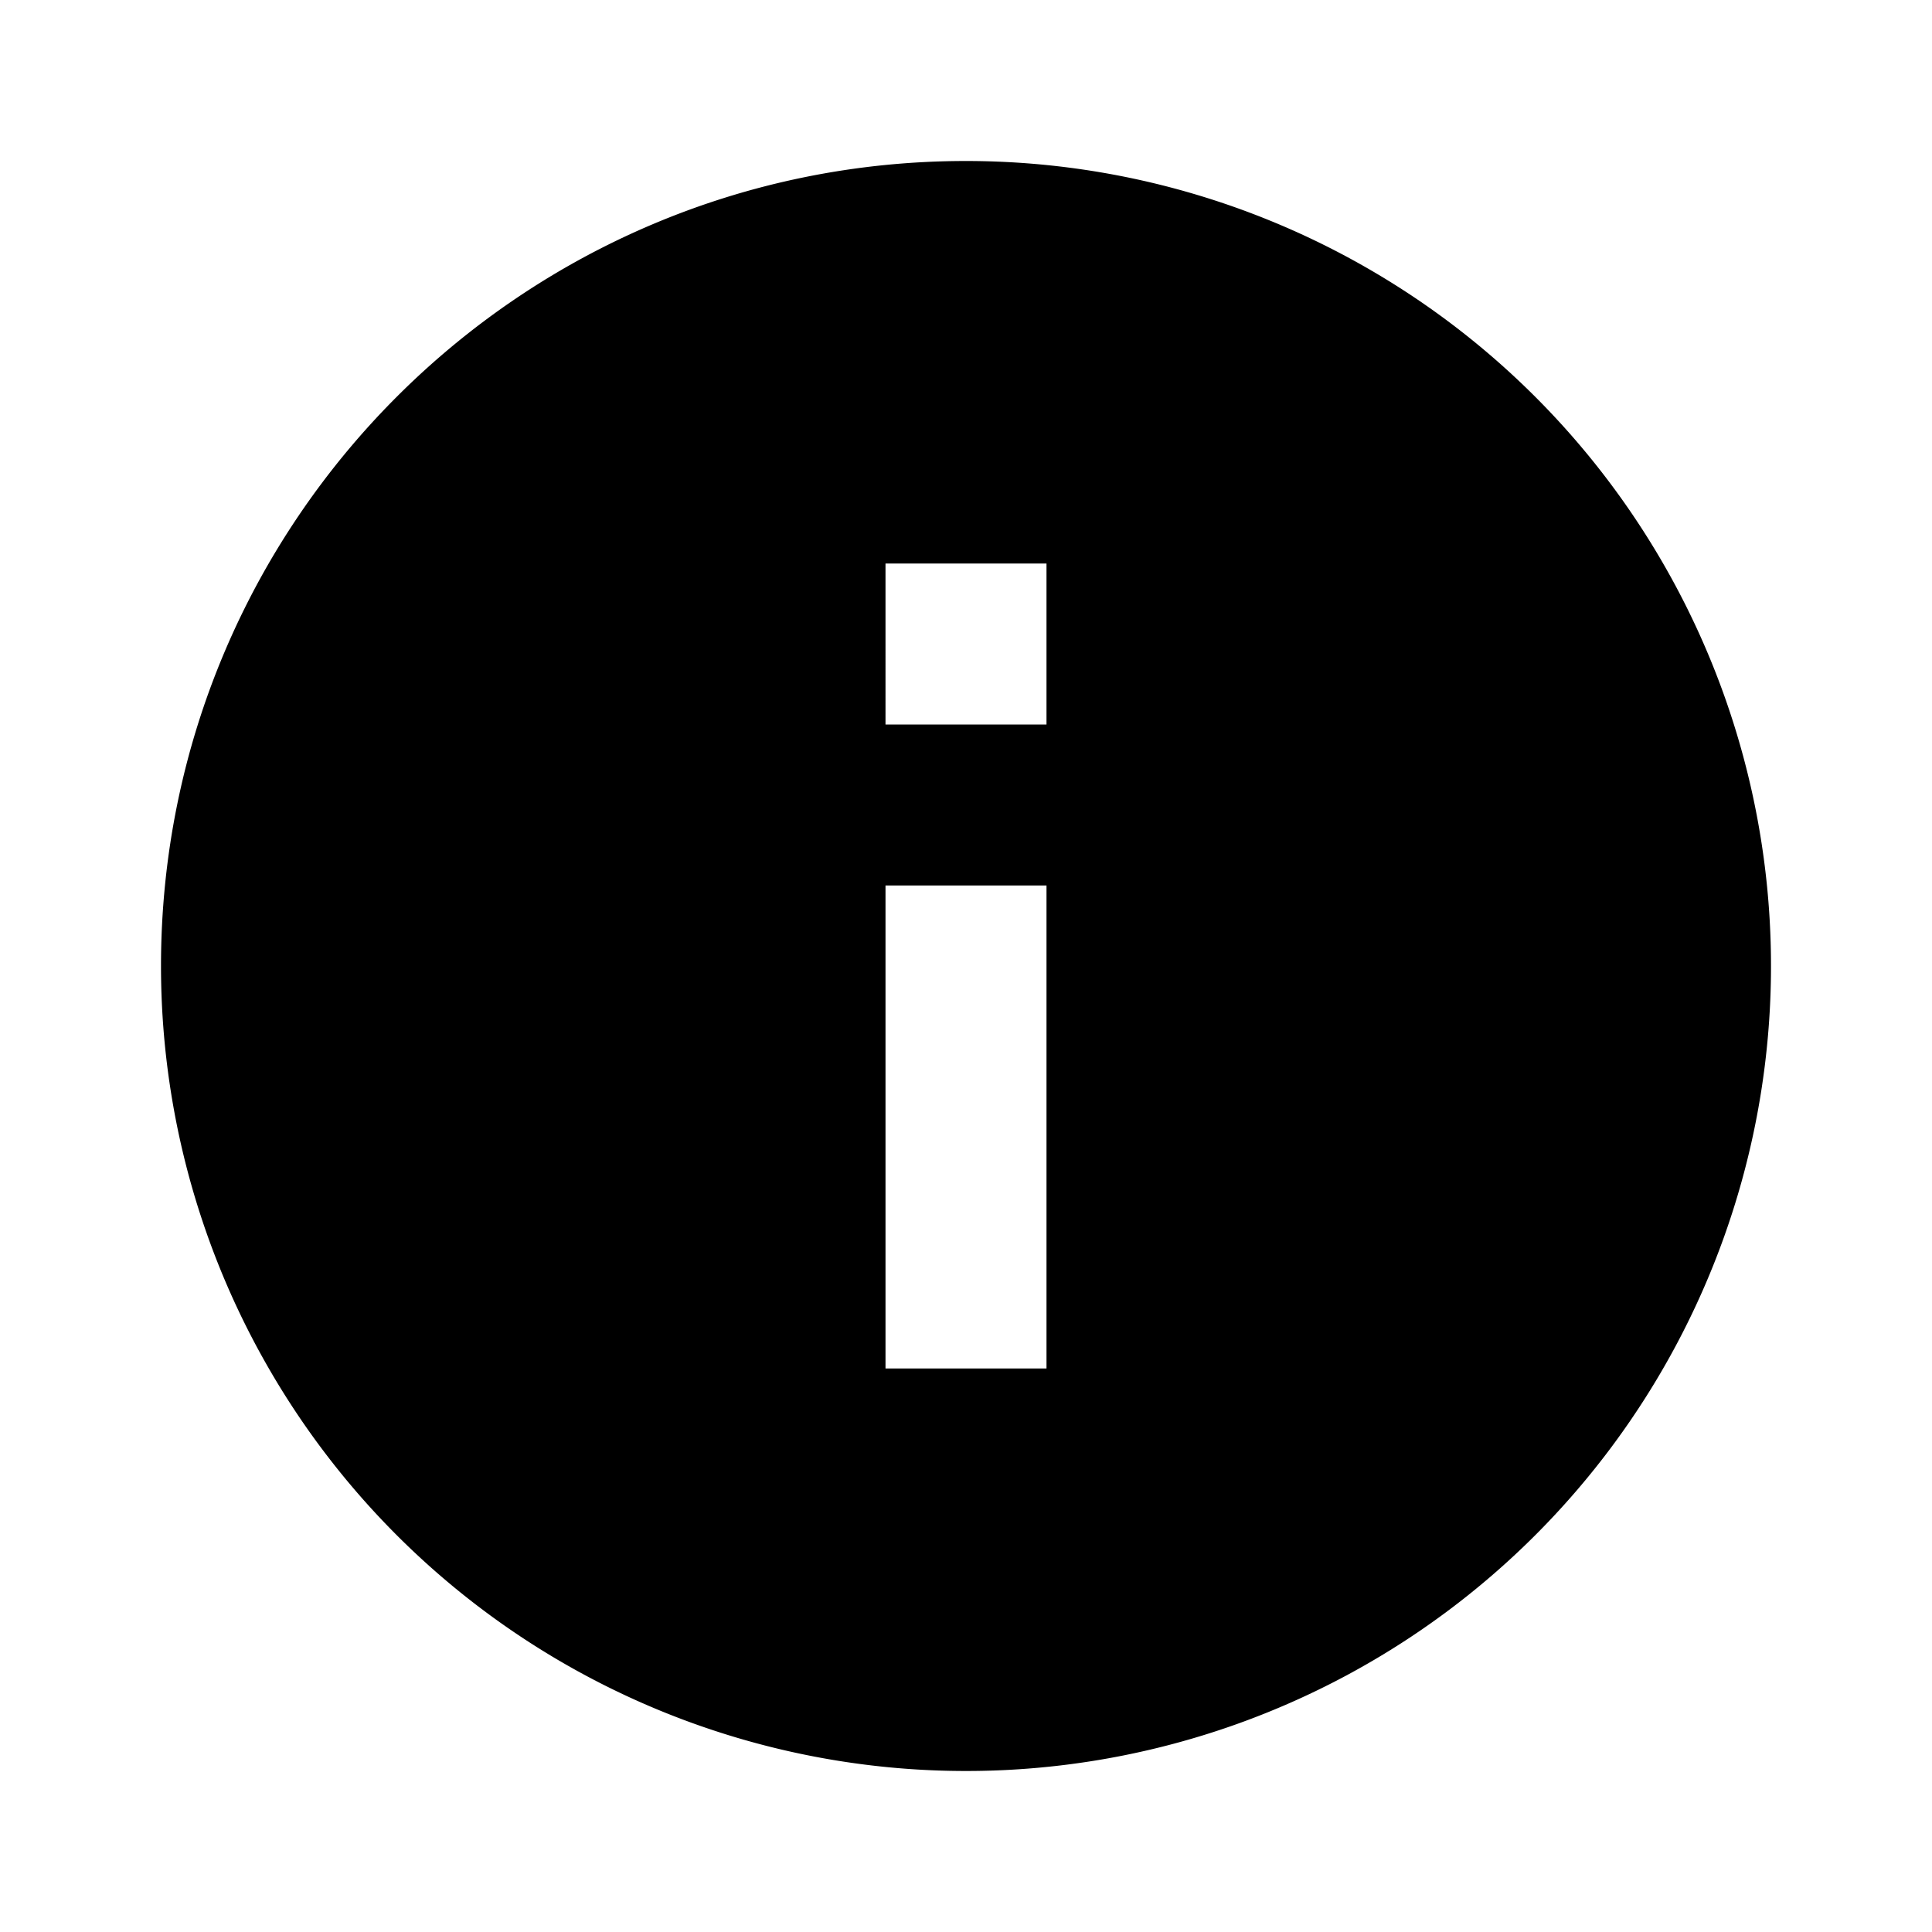 <svg viewBox="0 0 24 24" xmlns="http://www.w3.org/2000/svg" xmlns:xlink="http://www.w3.org/1999/xlink"><defs><path d="M13 9h-2V7h2v2Zm0 8h-2v-6h2v6ZM12 2C6.477 2 2 6.477 2 12A10 10 0 1 0 12 2Z" id="a"/></defs><use fill="#000" fill-rule="nonzero" xlink:href="#a"/></svg>